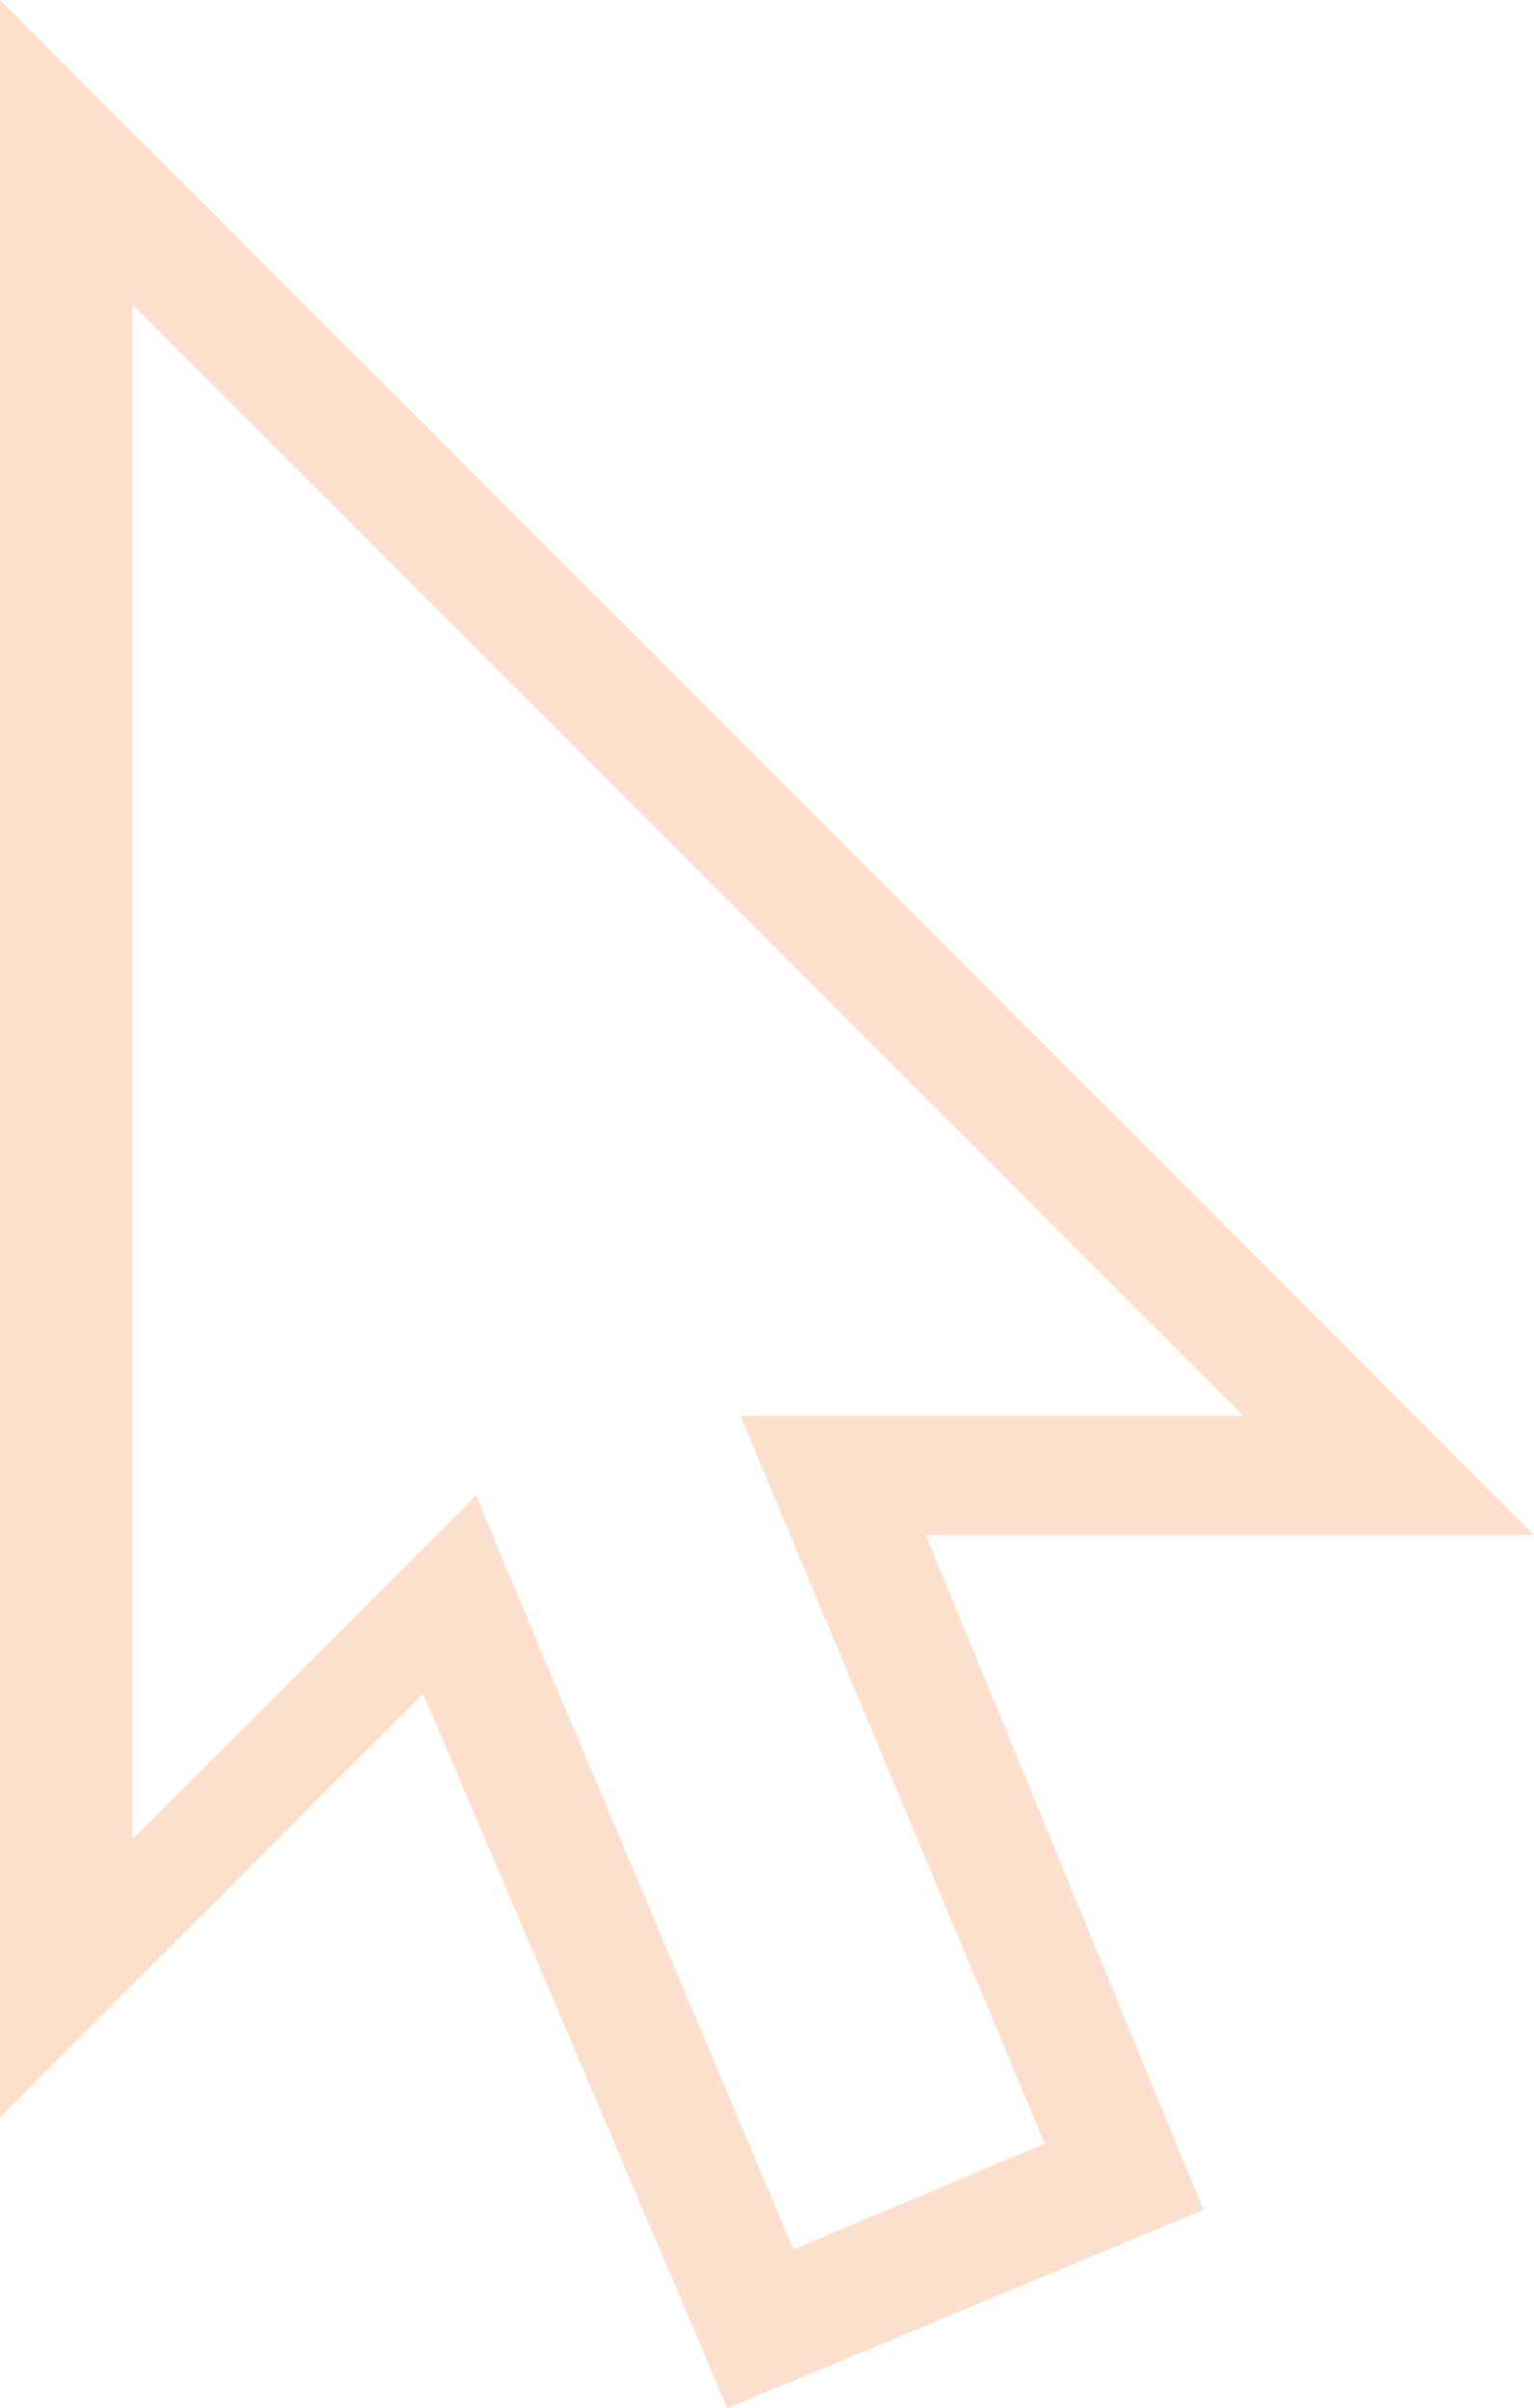 <?xml version="1.0" encoding="utf-8"?>
<!-- Generator: Adobe Illustrator 24.0.3, SVG Export Plug-In . SVG Version: 6.00 Build 0)  -->
<svg version="1.1" xmlns="http://www.w3.org/2000/svg" xmlns:xlink="http://www.w3.org/1999/xlink" x="0px" y="0px"
	 viewBox="0 0 11.6 18.2" style="enable-background:new 0 0 11.6 18.2;" xml:space="preserve">
<style type="text/css">
	.st0{display:none;}
	.st1{display:inline;fill:#AF5A2F;}
	.st2{display:inline;}
	.st3{fill:#FCDFCD;}
</style>
<g id="Layer_1" class="st0">
	<polygon class="st1" points="0,16 0,0 11.6,11.6 4.8,11.6 4.4,11.7 	"/>
	<polygon class="st1" points="9.1,16.7 5.5,18.2 0.8,7.1 4.5,5.6 	"/>
	<rect x="4.3" y="8.7" transform="matrix(0.922 -0.387 0.387 0.922 -4.5 3.041)" class="st2" width="2" height="8"/>
	<polygon class="st2" points="1,2.4 1,13.6 4,10.7 4.4,10.6 9.2,10.6 	"/>
</g>
<g id="Layer_2">
	<g>
		<path class="st3" d="M0.9,2.2l8.5,8.5H7H5.6l0.5,1.2l1.8,4.3L6,17l-1.9-4.5l-0.5-1.2l-0.9,0.9l-1.7,1.7V2.2 M0,0v16l3.2-3.2
			l2.3,5.4l3.6-1.5L7,11.6h4.6L0,0L0,0z"/>
	</g>
</g>
</svg>
